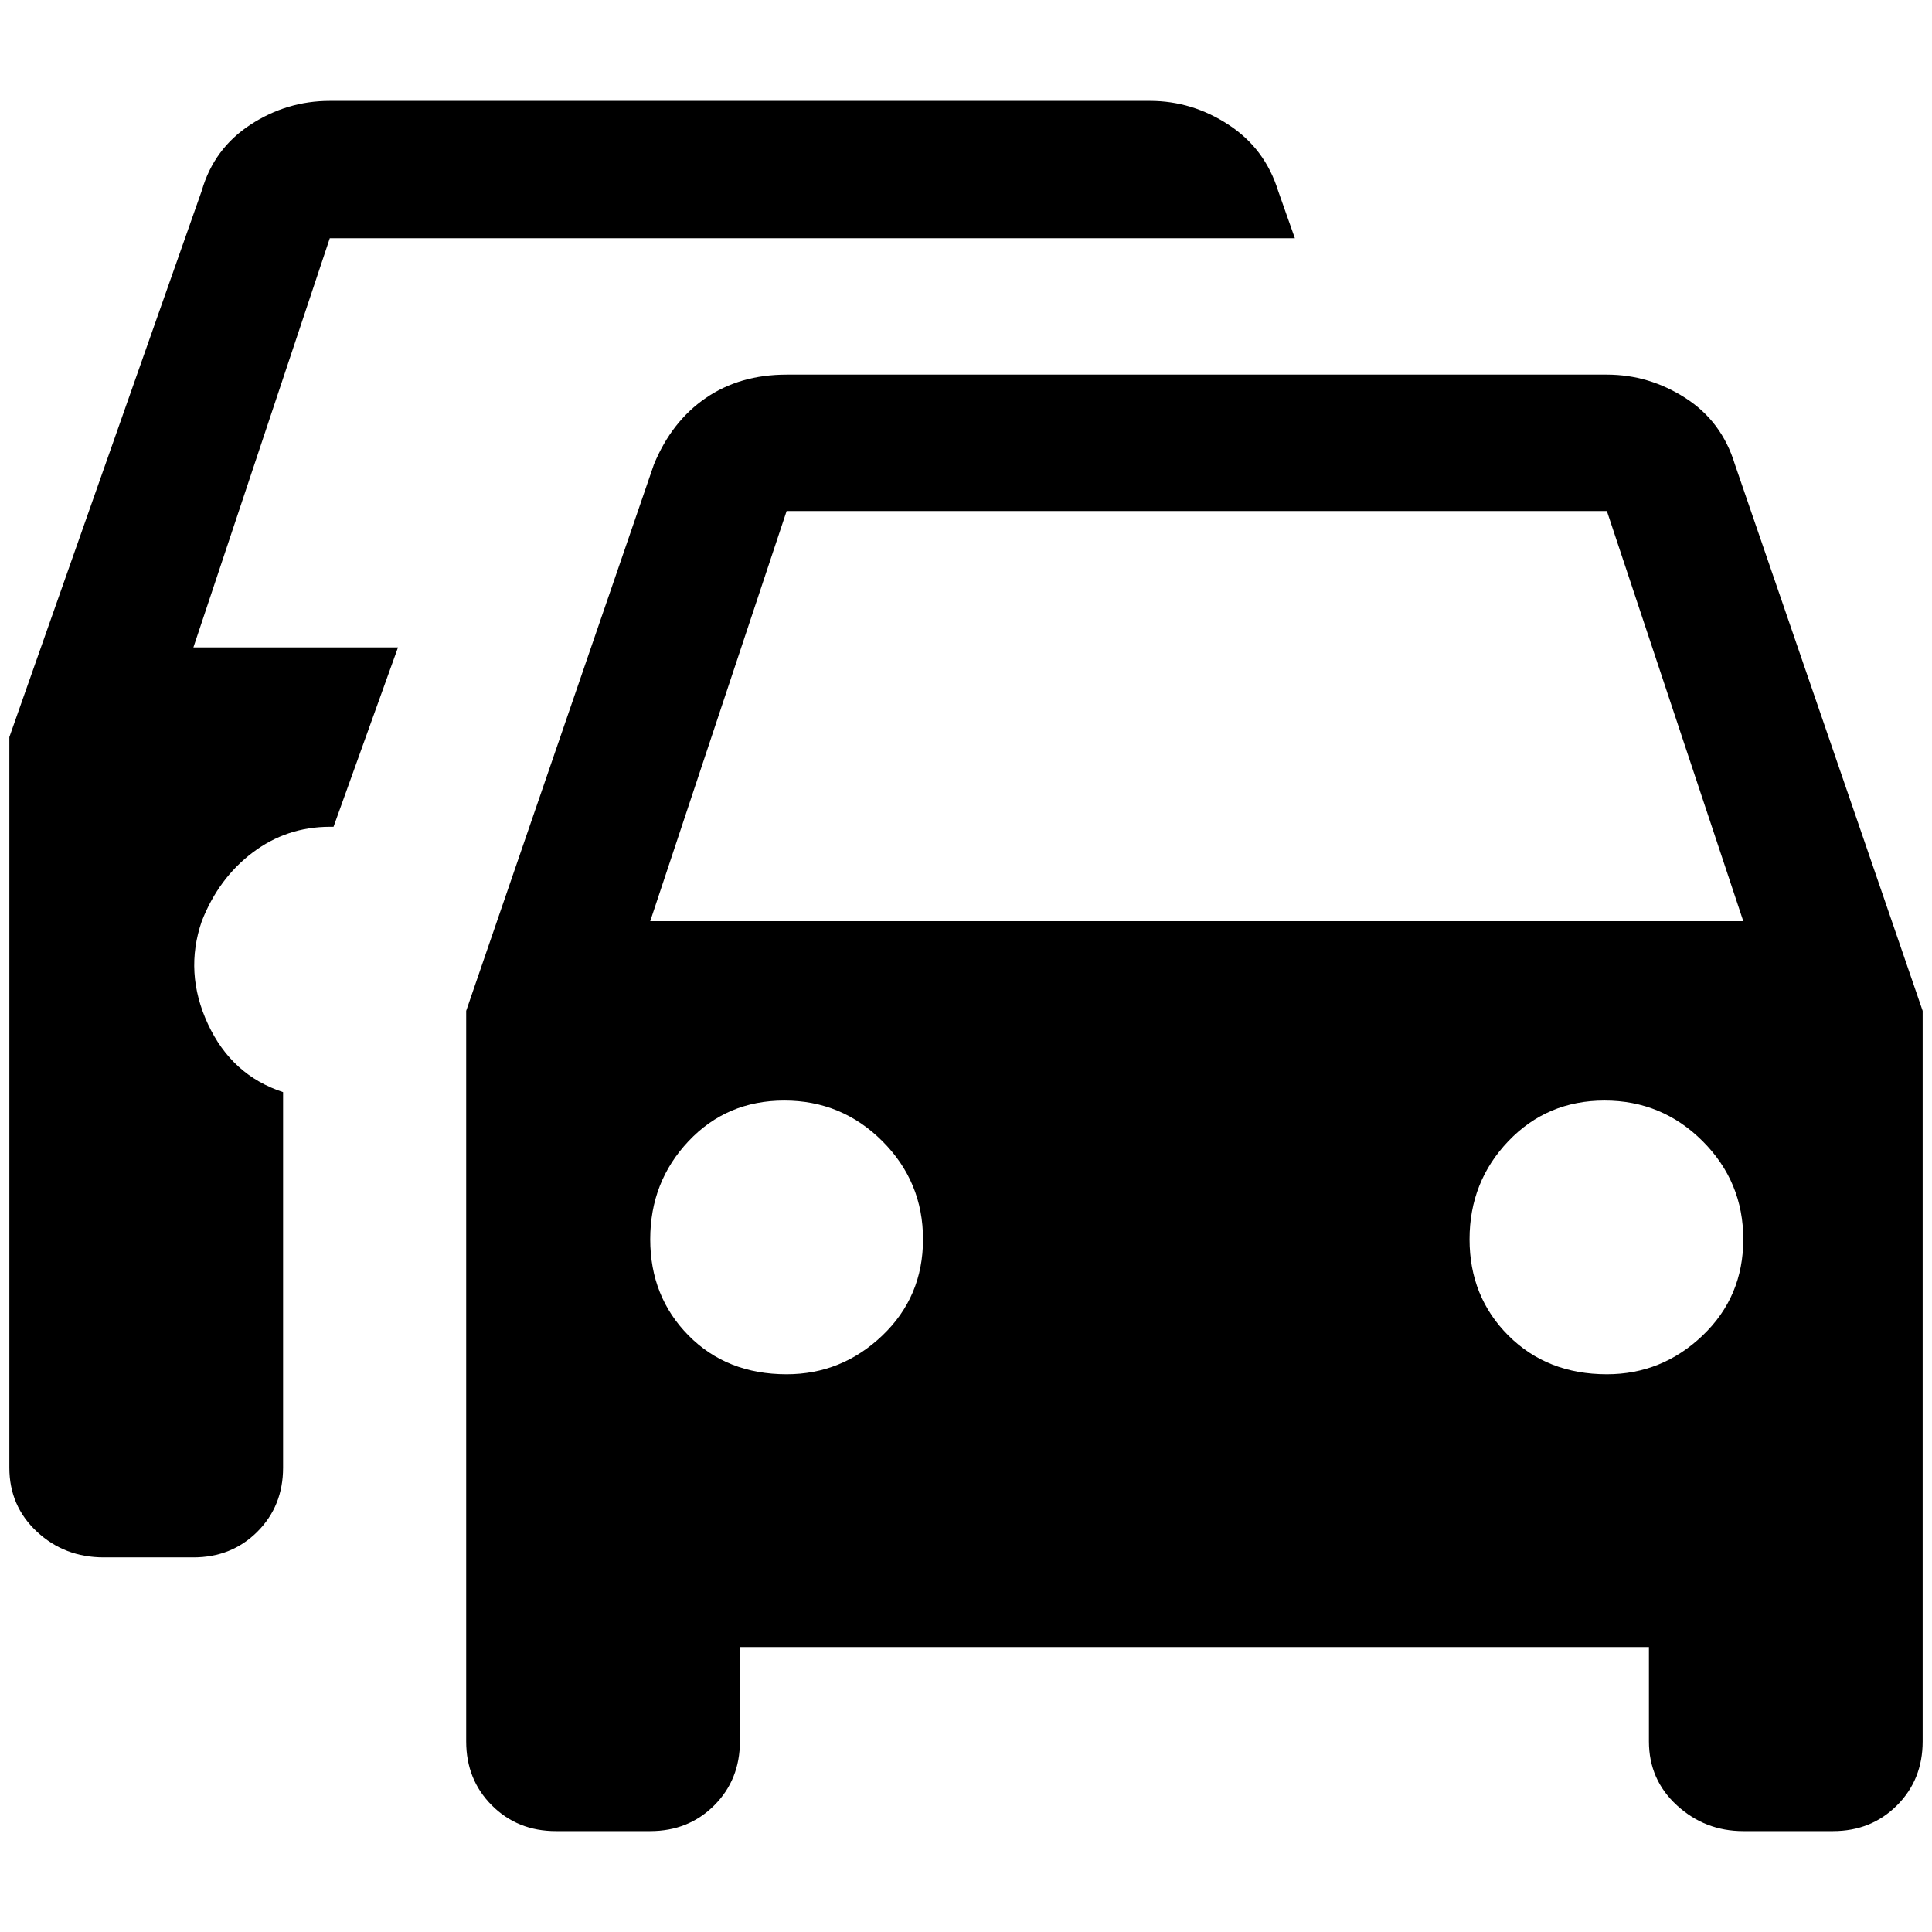 <?xml version="1.0" standalone="no"?>
<!DOCTYPE svg PUBLIC "-//W3C//DTD SVG 1.1//EN" "http://www.w3.org/Graphics/SVG/1.1/DTD/svg11.dtd" >
<svg xmlns="http://www.w3.org/2000/svg" xmlns:xlink="http://www.w3.org/1999/xlink" version="1.1" width="2048" height="2048" viewBox="-10 0 2068 2048">
   <path fill="currentColor"
d="M686 976l146 -439h878l146 439h-1170zM1710 1461q-64 0 -105.5 -41.5t-41.5 -103t41.5 -105t103 -43.5t105 43.5t43.5 105t-43.5 103t-102.5 41.5zM832 1461q-64 0 -105 -41.5t-41 -103t41 -105t102.5 -43.5t105 43.5t43.5 105t-43.5 103t-102.5 41.5zM1847 487
q-14 -46 -53 -71t-84 -25h-878q-50 0 -86.5 25t-55.5 71l-201 585v782q0 41 27.5 68.5t68.5 27.5h101q41 0 68.5 -27.5t27.5 -68.5v-101h973v101q0 41 30 68.5t71 27.5h96q41 0 68.5 -27.5t27.5 -68.5v-782zM1358 194q-14 -45 -53 -70.5t-84 -25.5h-878q-46 0 -85 25.5
t-52 70.5l-206 585v782q0 41 29.5 68.5t71.5 27.5h96q41 0 68.5 -27.5t27.5 -68.5v-402q-55 -18 -80.5 -73t-6.5 -110q18 -46 54.5 -73.5t82.5 -27.5h4l69 -192h-219l146 -438h1033z" />
</svg>
